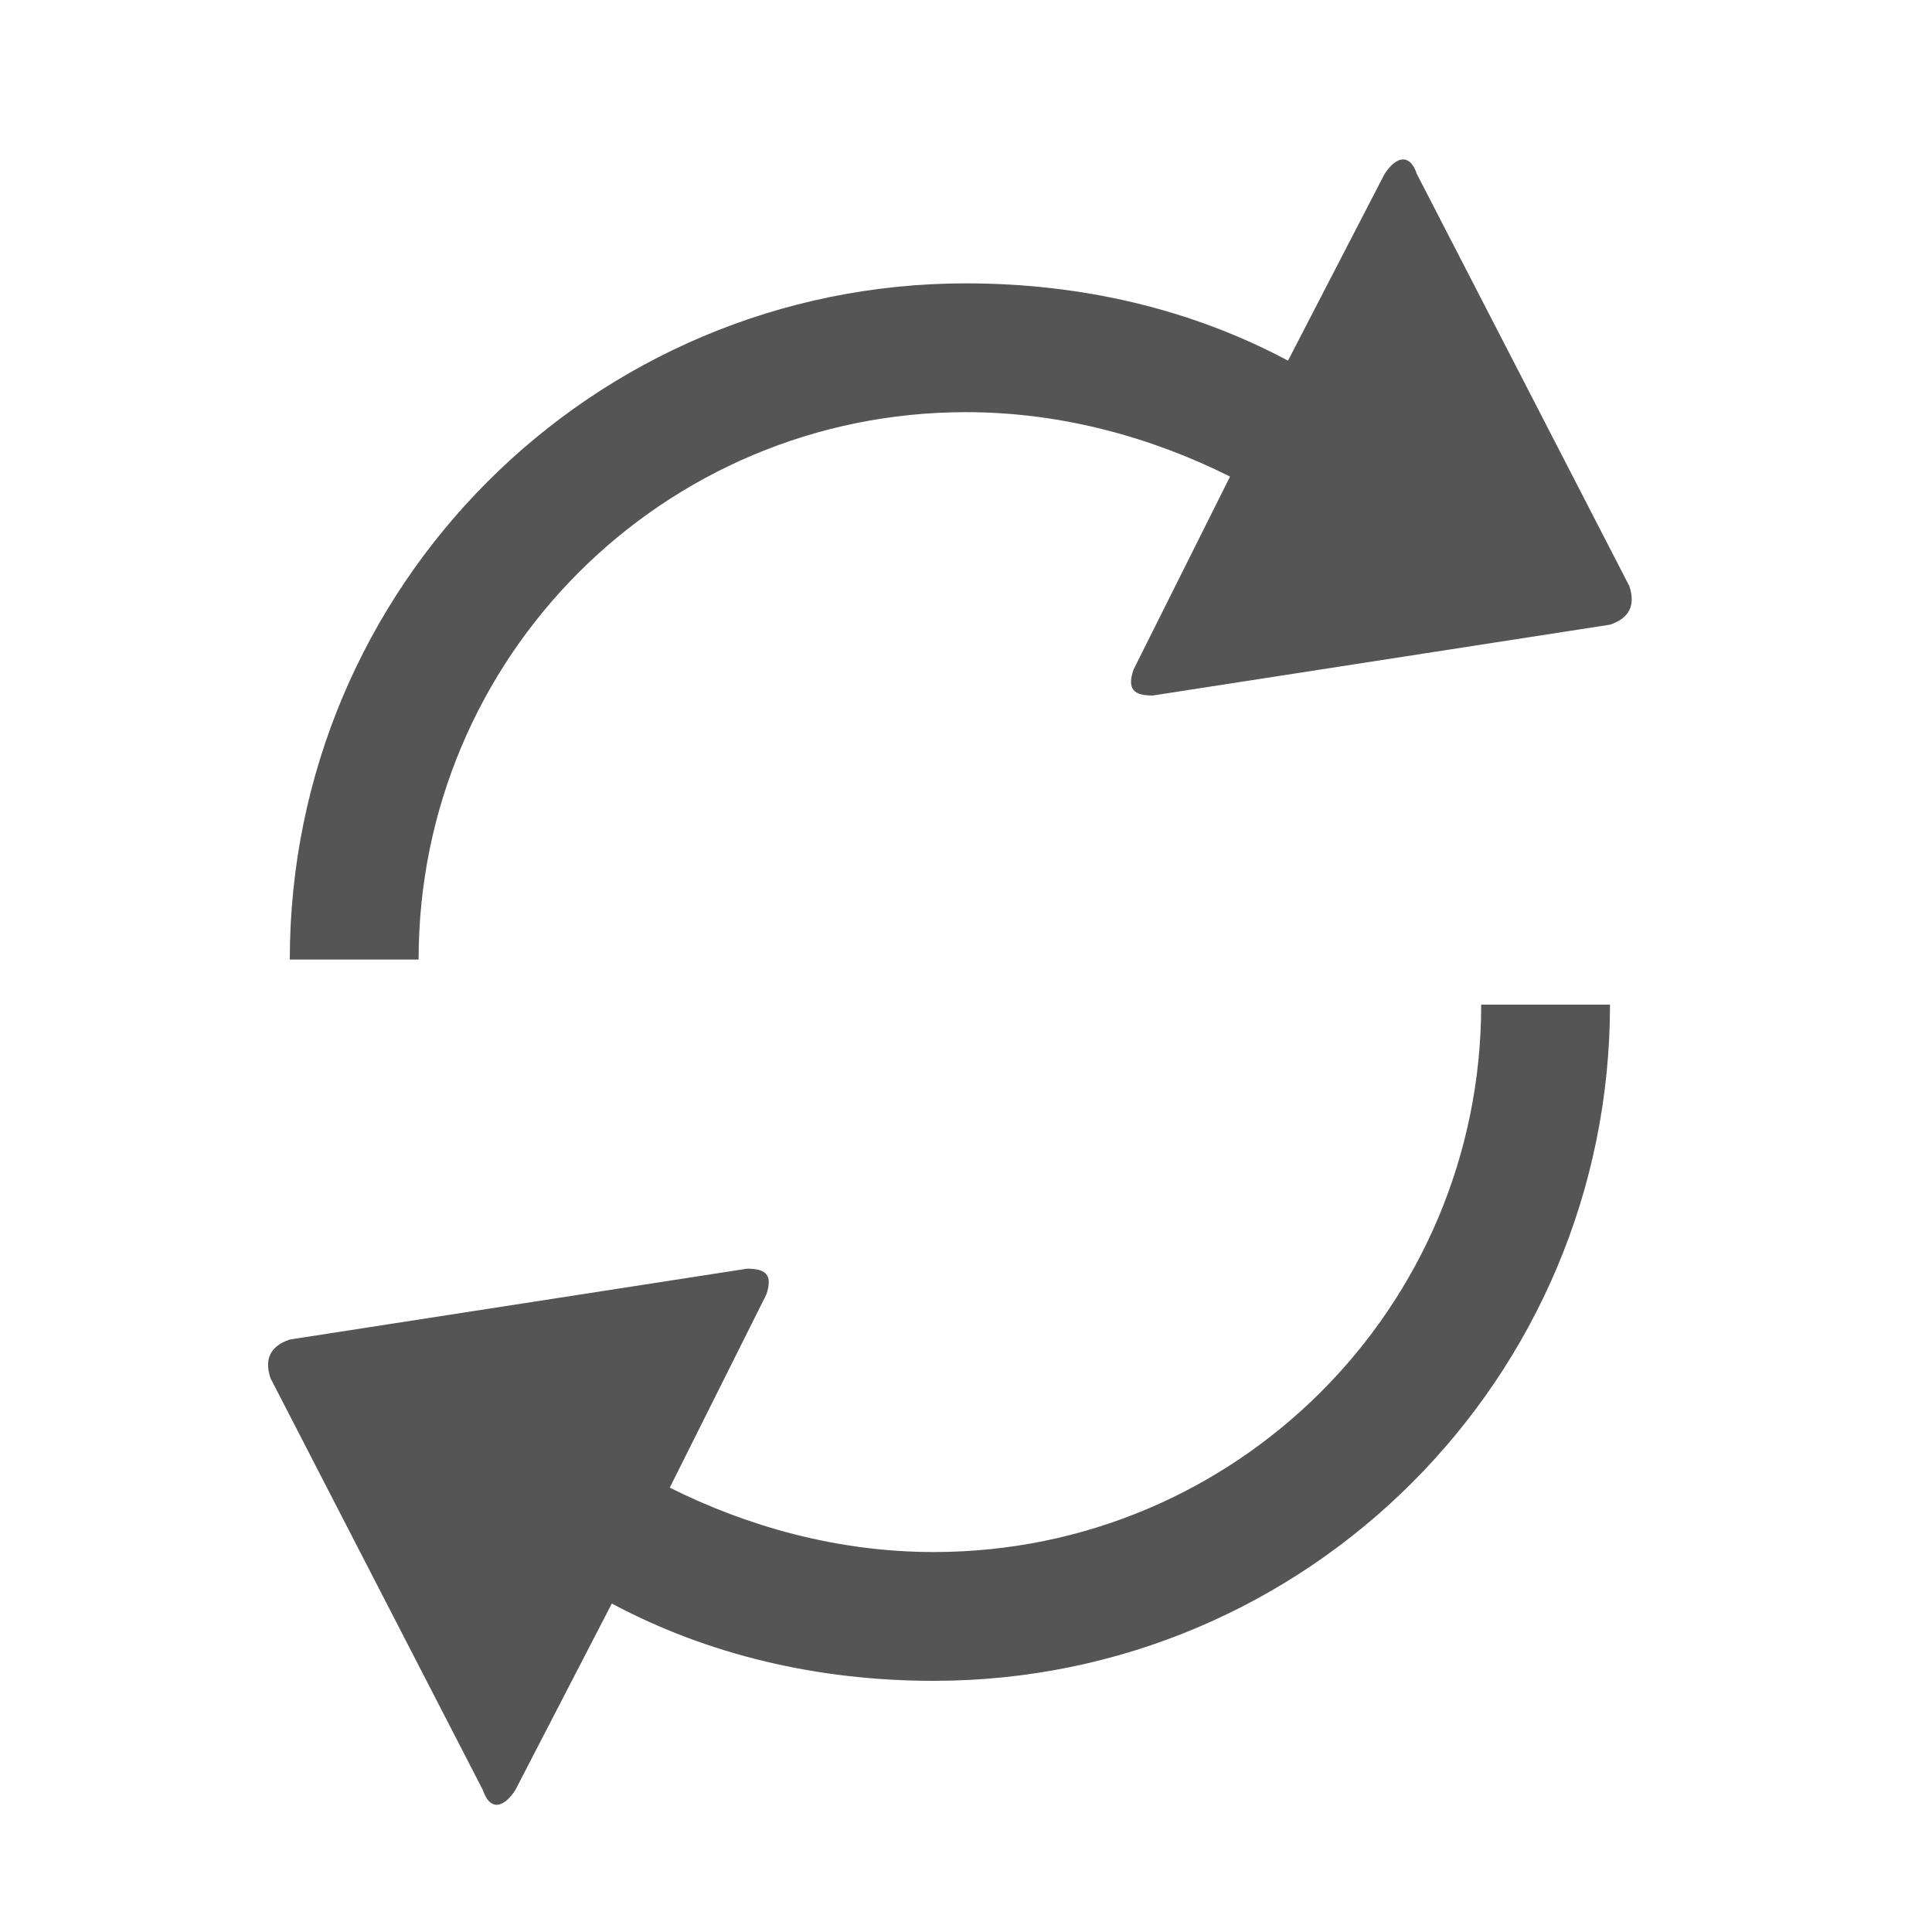 <?xml version="1.0" encoding="utf-8"?>
<!-- Generator: Adobe Illustrator 18.0.0, SVG Export Plug-In . SVG Version: 6.00 Build 0)  -->
<!DOCTYPE svg PUBLIC "-//W3C//DTD SVG 1.1//EN" "http://www.w3.org/Graphics/SVG/1.1/DTD/svg11.dtd">
<svg version="1.1" id="Layer_1" xmlns="http://www.w3.org/2000/svg" xmlns:xlink="http://www.w3.org/1999/xlink" x="0px" y="0px"
	 viewBox="0 0 30 30" enable-background="new 0 0 30 30" xml:space="preserve">
<g>
	<path fill="#555555" d="M25.3,9.1L22,2.7c-0.1-0.3-0.3-0.3-0.5,0L20,5.6c-1.5-0.8-3.2-1.2-5-1.2C9.2,4.4,4.5,9.1,4.5,14.9h2
		c0-4.7,3.8-8.5,8.5-8.5c1.5,0,2.9,0.4,4.1,1l-1.5,3c-0.1,0.3,0,0.4,0.3,0.4L25,9.7C25.3,9.6,25.4,9.4,25.3,9.1z"/>
	<path fill="#555555" d="M14.5,24.1c-1.5,0-2.9-0.4-4.1-1l1.5-3c0.1-0.3,0-0.4-0.3-0.4l-7.1,1.1c-0.3,0.1-0.4,0.3-0.3,0.6l3.3,6.4
		c0.1,0.3,0.3,0.3,0.5,0l1.5-2.9c1.5,0.8,3.2,1.2,5,1.2c5.8,0,10.5-4.7,10.5-10.5h-2C23,20.3,19.2,24.1,14.5,24.1z"/>
</g>
</svg>
